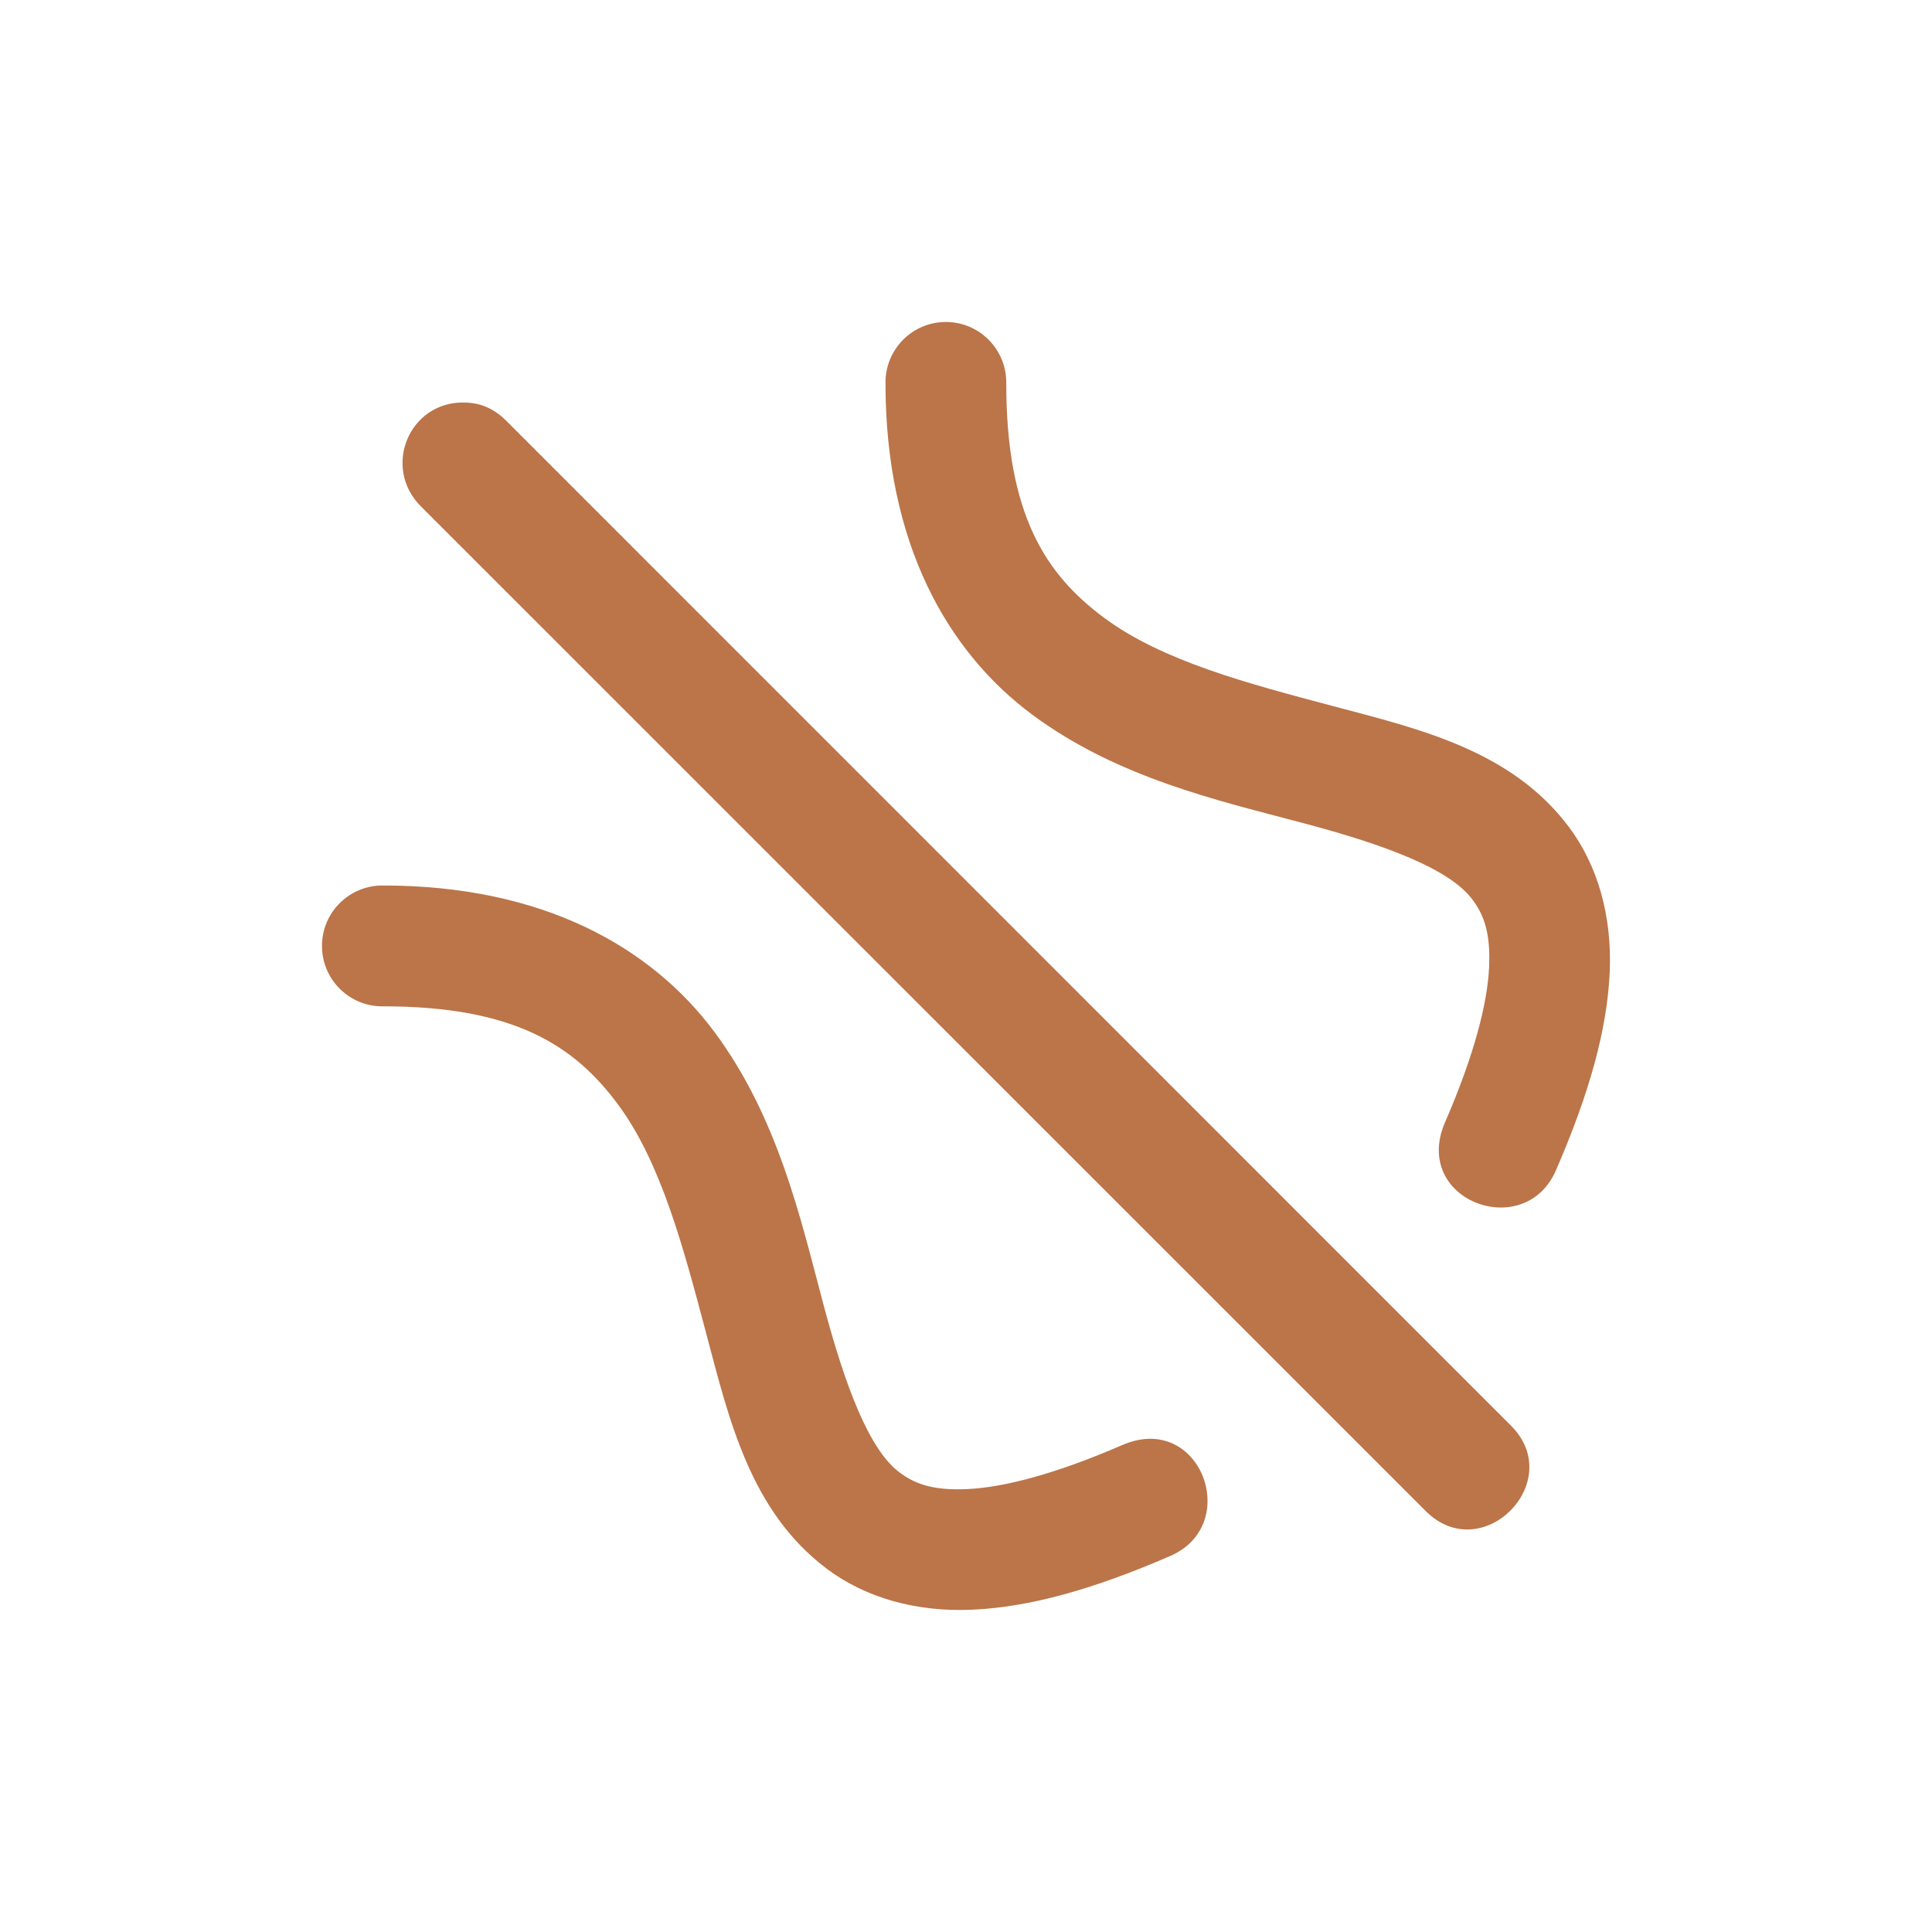 <svg xmlns="http://www.w3.org/2000/svg" width="24" height="24" version="1.1">
 <defs>
  <style id="current-color-scheme" type="text/css">
   .ColorScheme-Text { color:#bb7548; } .ColorScheme-Highlight { color:#4285f4; } .ColorScheme-NeutralText { color:#ff9800; } .ColorScheme-PositiveText { color:#4caf50; } .ColorScheme-NegativeText { color:#f44336; }
  </style>
 </defs>
 <g transform="translate(4,4)">
  <path style="fill:currentColor" class="ColorScheme-Text" d="M 0,7.739 C 0.006,7.325 0.346,6.995 0.76,7 2.742,7 4.09,7.763 4.877,8.822 5.664,9.883 5.945,11.135 6.223,12.182 6.5,13.228 6.797,14.007 7.172,14.289 7.359,14.43 7.58,14.518 8.016,14.498 8.452,14.478 9.089,14.321 9.941,13.951 10.912,13.53 11.435,14.939 10.539,15.328 9.582,15.744 8.791,15.963 8.086,15.996 7.381,16.029 6.747,15.846 6.271,15.488 5.32,14.773 5.057,13.635 4.773,12.566 4.49,11.498 4.211,10.438 3.674,9.716 3.136,8.992 2.395,8.501 0.76,8.501 0.337,8.507 -0.007,8.162 1.1621e-4,7.739 Z M 1.75,1 C 1.079,1 0.747,1.807 1.227,2.289 L 13.711,14.771 C 14.411,15.471 15.466,14.406 14.771,13.711 L 2.289,1.227 C 2.123,1.063 1.953,1 1.75,1 Z M 7.738,0 C 7.325,0.006 6.995,0.346 7,0.76 7,2.742 7.763,4.09 8.822,4.877 9.882,5.664 11.135,5.945 12.182,6.223 13.228,6.5 14.007,6.797 14.289,7.172 14.43,7.359 14.518,7.58 14.498,8.016 14.478,8.452 14.321,9.089 13.951,9.941 13.53,10.912 14.939,11.435 15.328,10.539 15.744,9.582 15.963,8.791 15.996,8.086 16.029,7.381 15.846,6.747 15.488,6.271 14.773,5.32 13.635,5.057 12.566,4.773 11.498,4.49 10.438,4.211 9.715,3.674 8.991,3.136 8.5,2.395 8.5,0.76 8.505,0.337 8.161,-0.007 7.738,0 Z"/>
 </g>
</svg>
